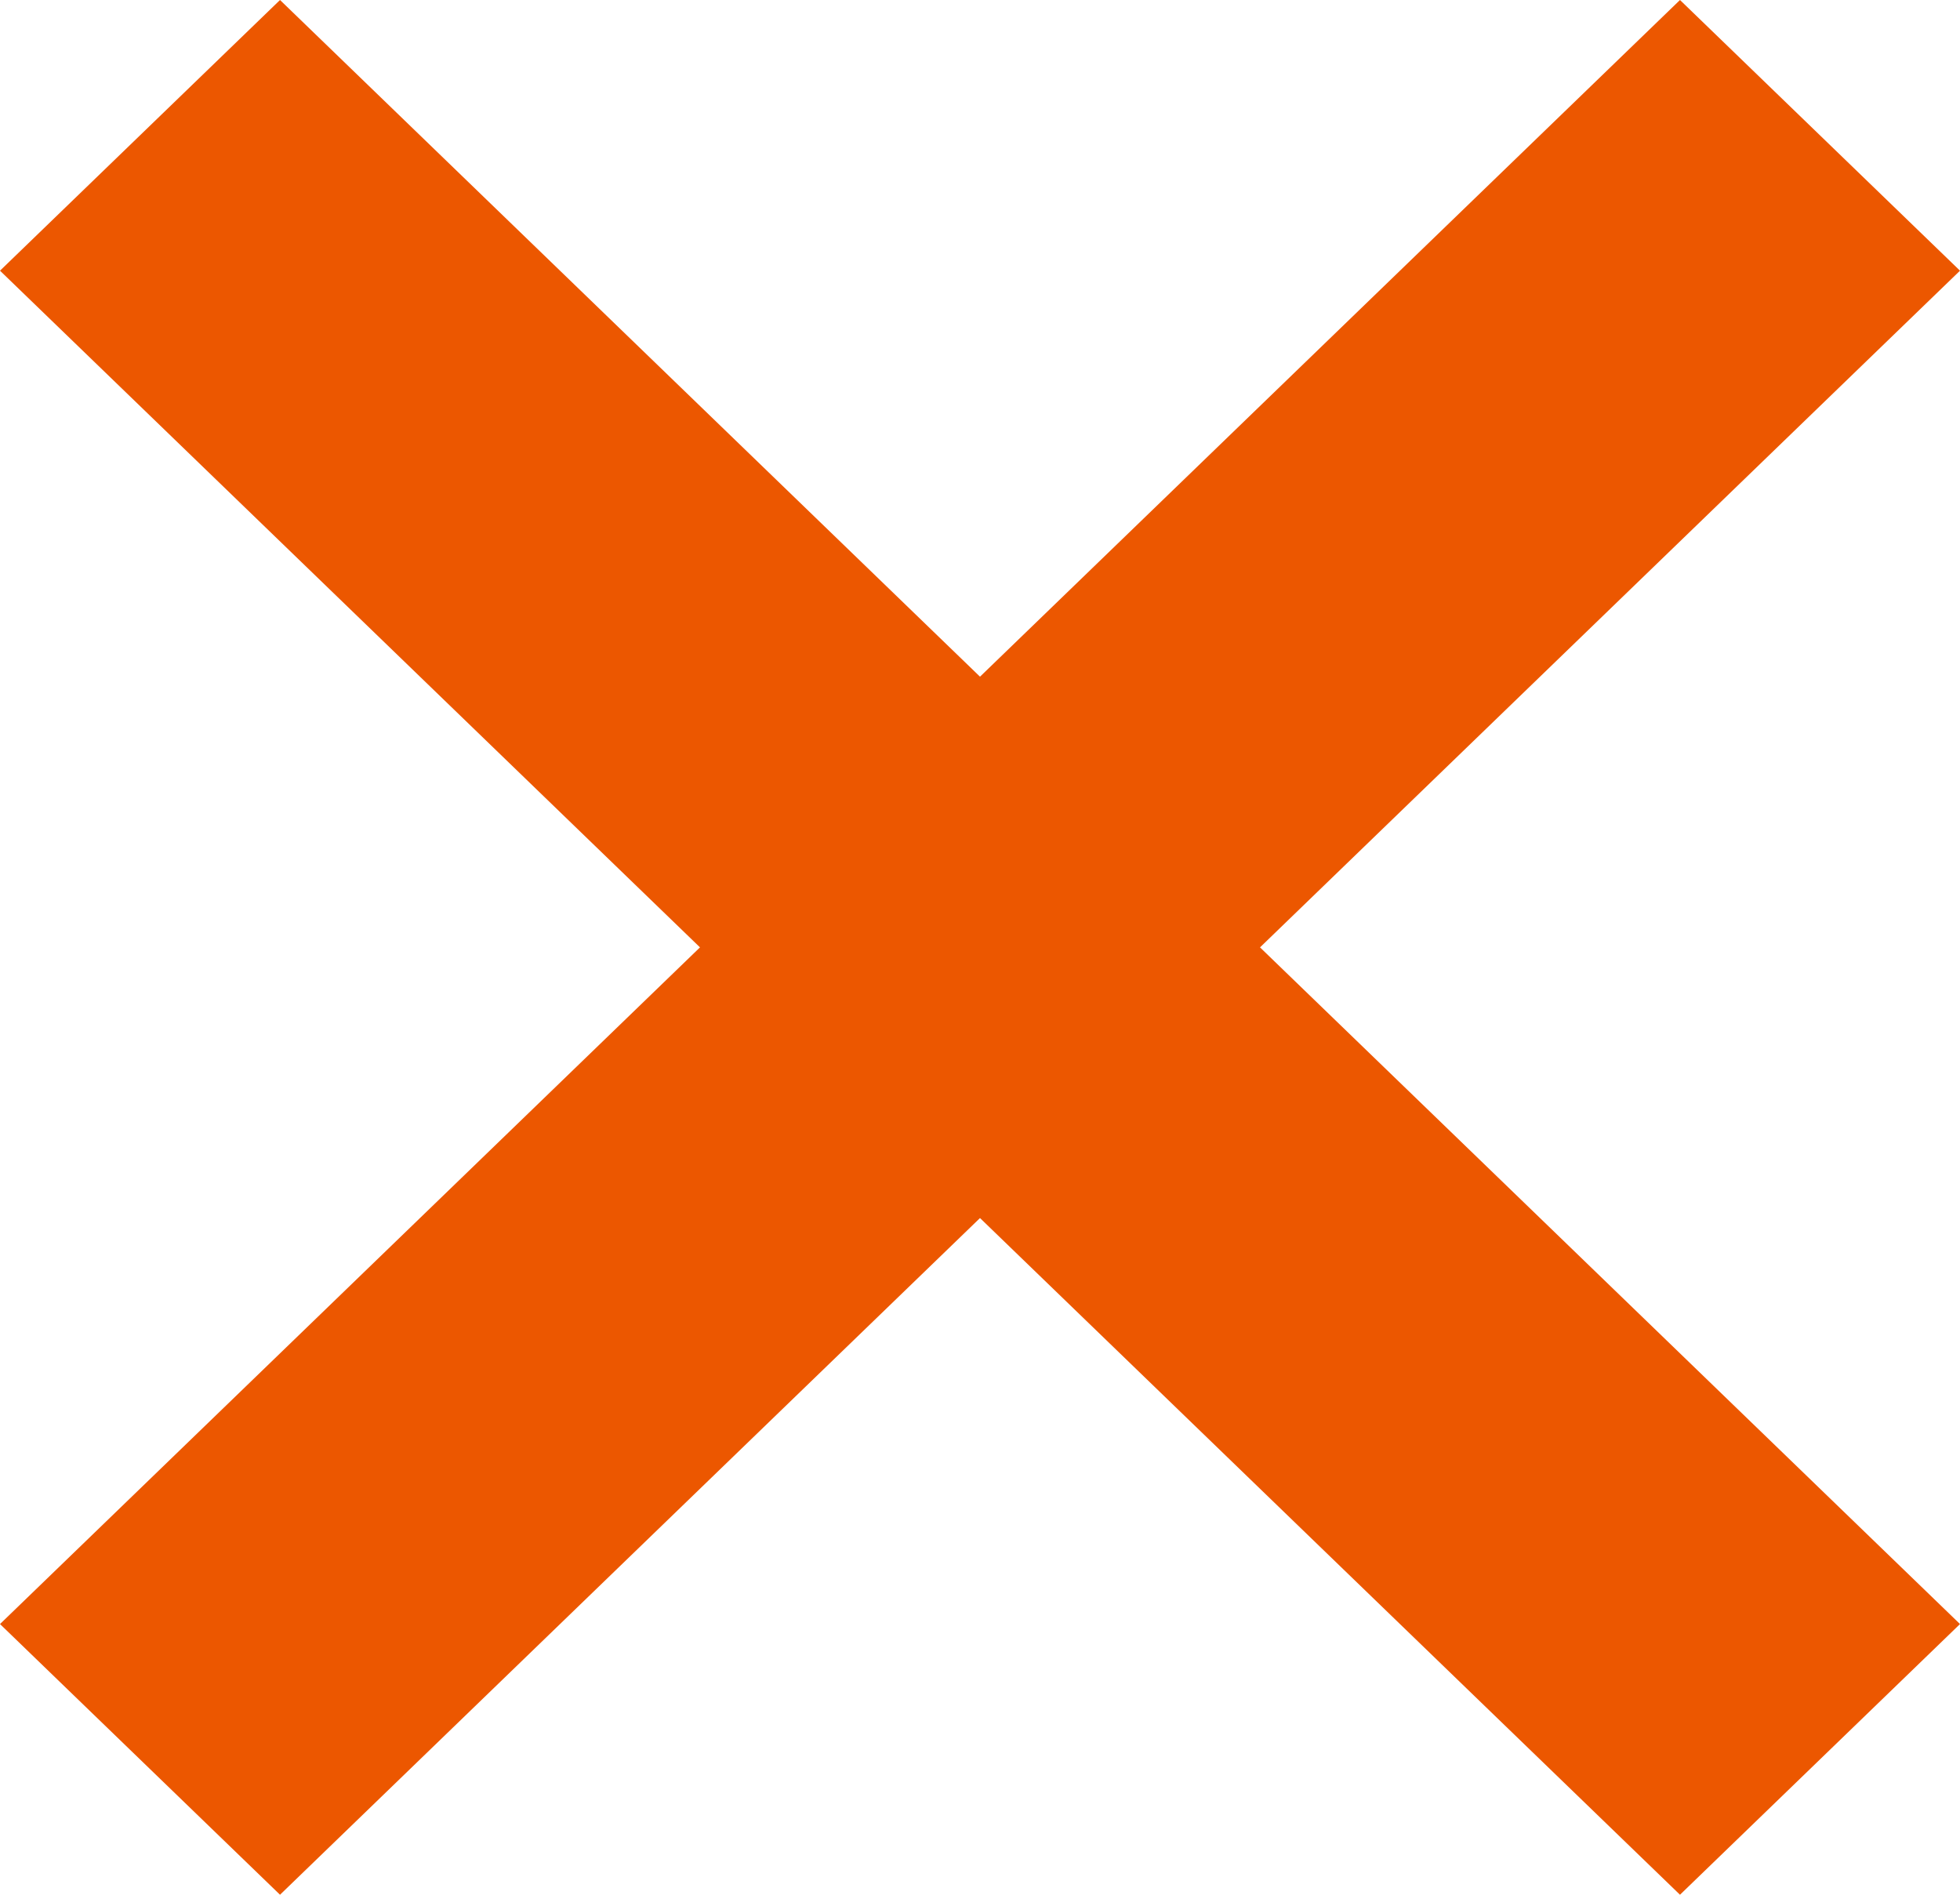 <?xml version="1.0" encoding="UTF-8"?>
<svg width="30px" height="29px" viewBox="0 0 30 29" version="1.1" xmlns="http://www.w3.org/2000/svg" xmlns:xlink="http://www.w3.org/1999/xlink">
    <!-- Generator: sketchtool 54.1 (76490) - https://sketchapp.com -->
    <title>CABE4C20-C05B-4583-B02A-3185B756F8FE</title>
    <desc>Created with sketchtool.</desc>
    <g id="Item" stroke="none" stroke-width="1" fill="none" fill-rule="evenodd">
        <g id="Item-Fixed-Price-Cancelled" transform="translate(-562, -476)" fill="#EC5700">
            <path d="M581.286,490.5 L592,500.857 L587.714,505 L577,494.643 L566.286,505 L562,500.857 L572.714,490.5 L562,480.143 L566.286,476 L577,486.357 L587.714,476 L592,480.143 L581.286,490.5 Z" id="ico-cancelled-red"></path>
        </g>
    </g>
</svg>